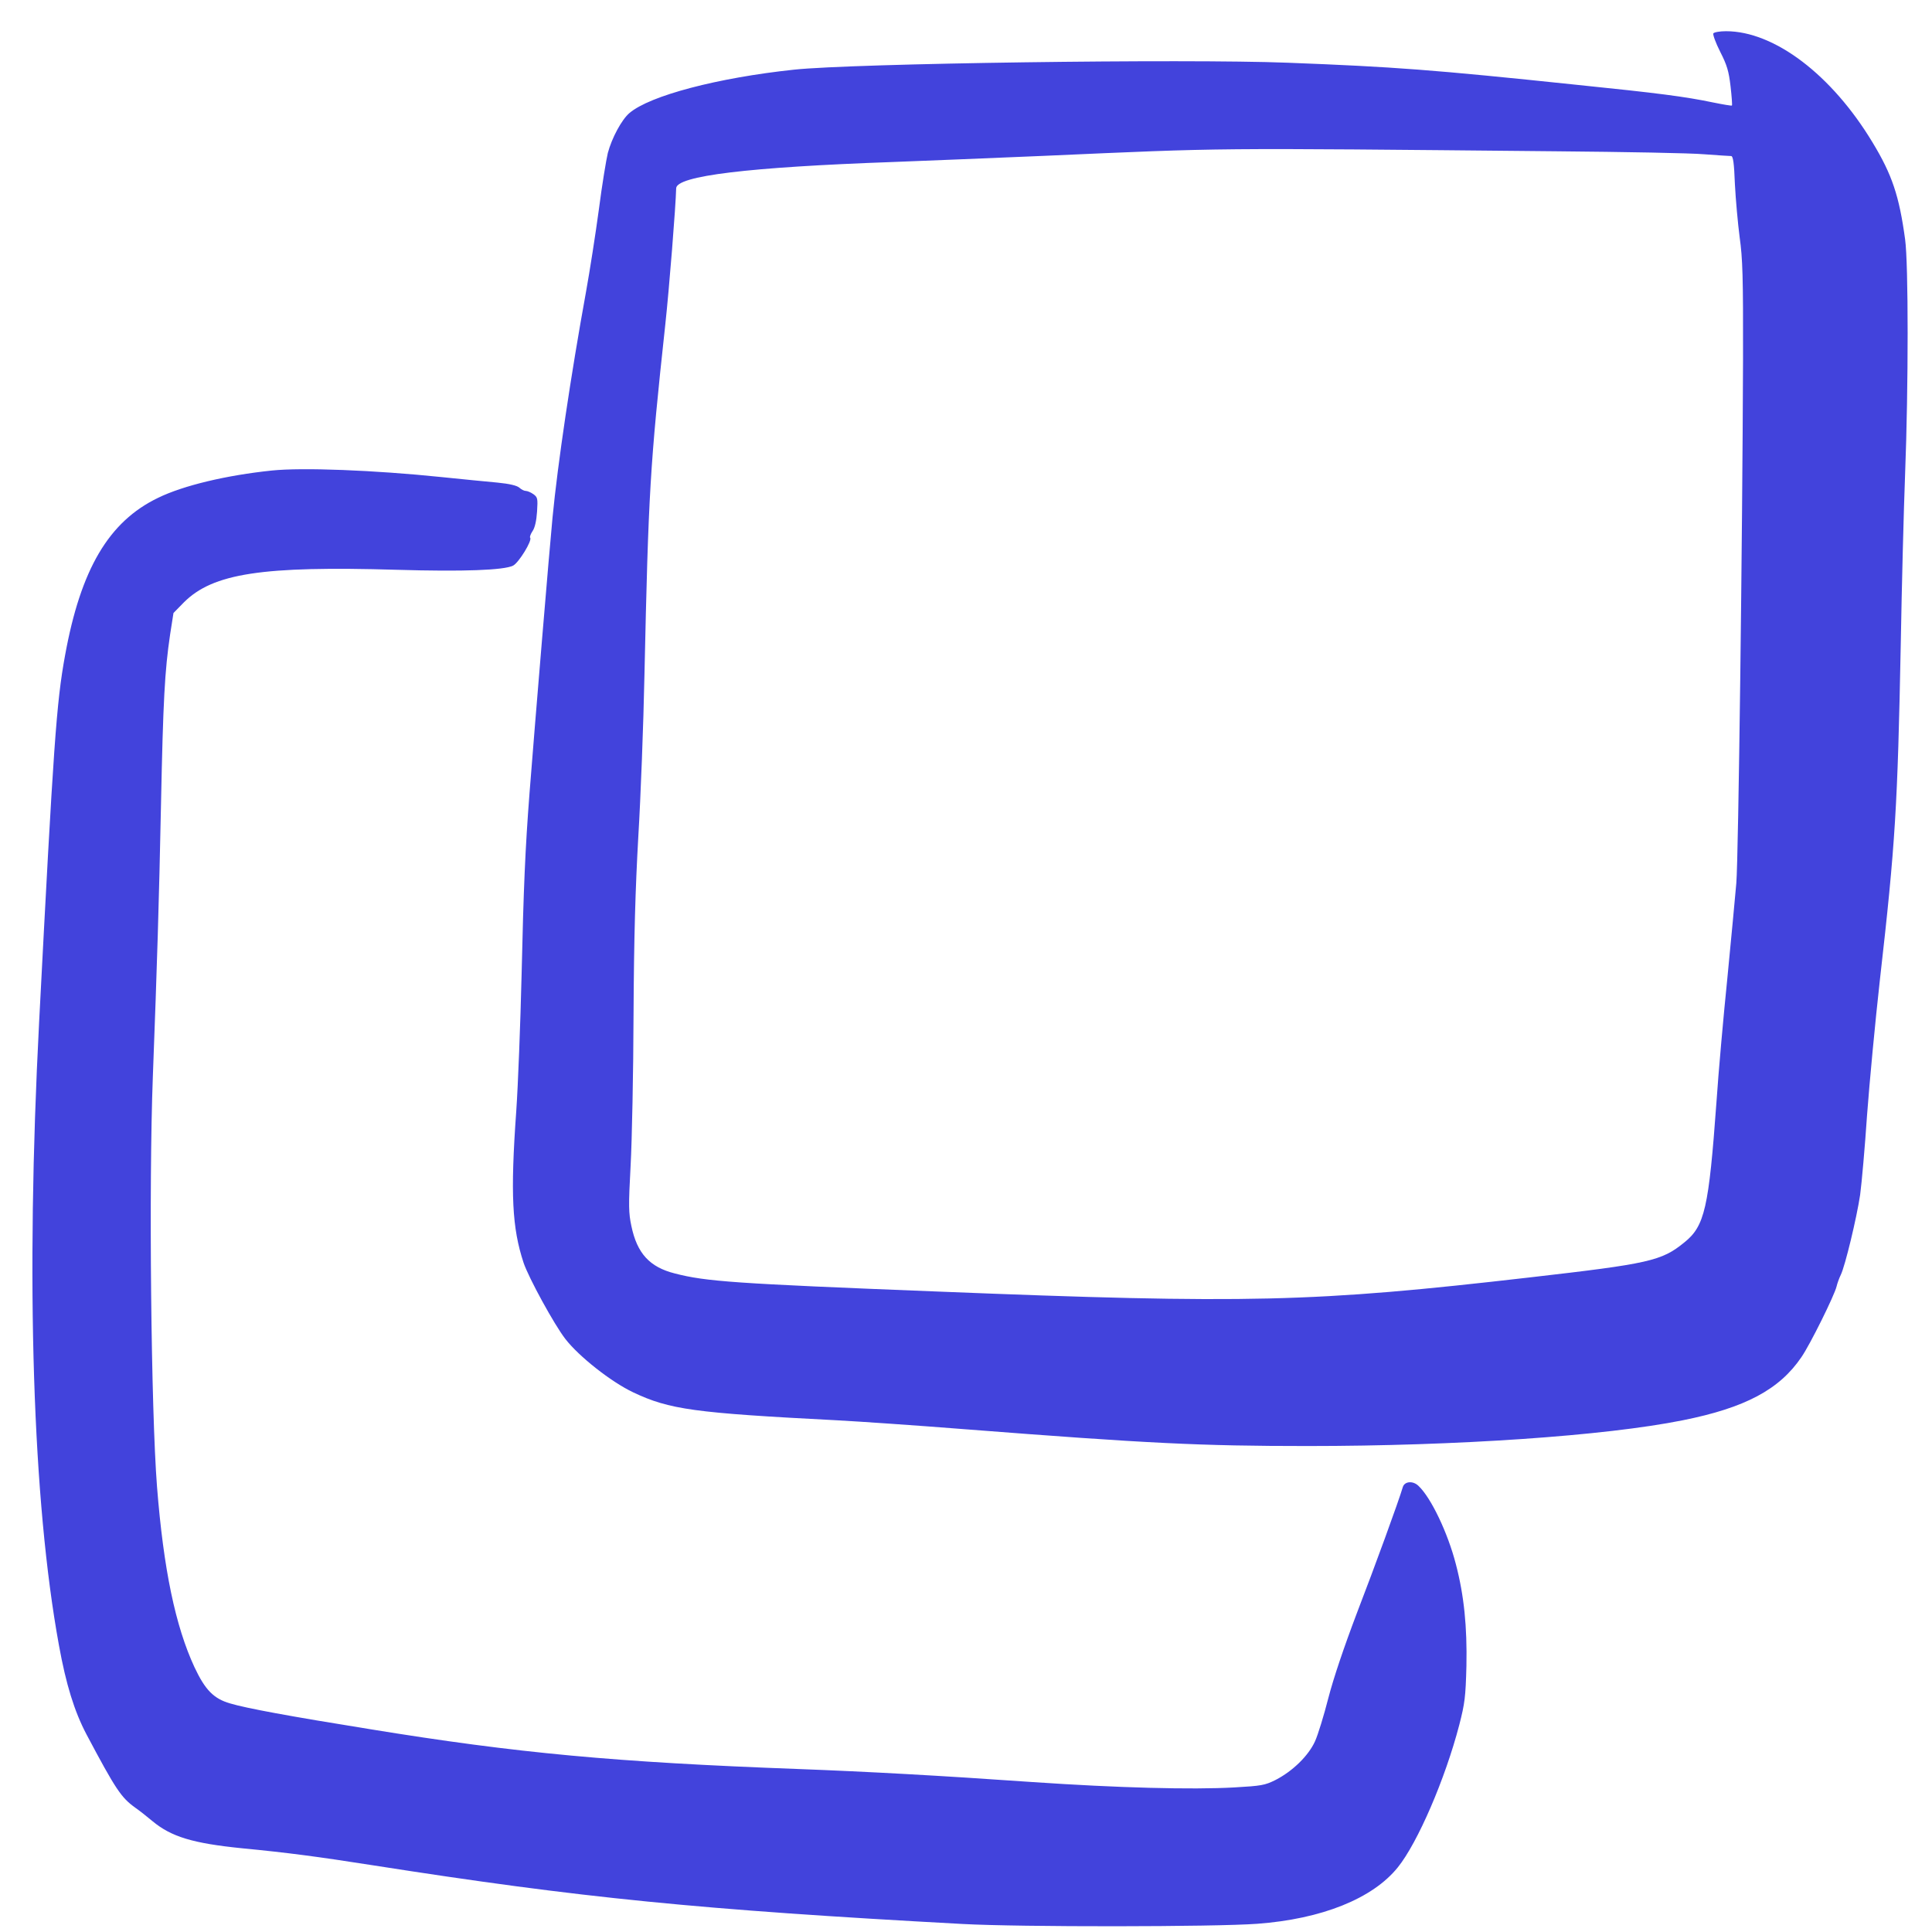 <svg width="52" height="52" viewBox="0 0 52 52" fill="none" xmlns="http://www.w3.org/2000/svg">
<path d="M46.114 0.899C46.098 0.931 46.178 1.155 46.3 1.395C46.482 1.752 46.53 1.912 46.578 2.323C46.61 2.6 46.626 2.829 46.615 2.84C46.605 2.851 46.38 2.813 46.119 2.76C45.351 2.6 44.653 2.509 42.413 2.28C38.541 1.875 37.548 1.8 34.653 1.688C31.884 1.581 22.973 1.704 21.372 1.875C19.319 2.093 17.49 2.573 16.941 3.043C16.733 3.219 16.466 3.715 16.359 4.12C16.317 4.296 16.204 4.973 16.119 5.635C16.029 6.301 15.874 7.293 15.773 7.853C15.362 10.115 15.01 12.488 14.871 13.933C14.796 14.691 14.396 19.496 14.252 21.347C14.135 22.867 14.092 23.901 14.039 26.227C14.007 27.56 13.943 29.219 13.895 29.907C13.735 32.141 13.783 33.048 14.092 33.987C14.231 34.397 14.919 35.656 15.218 36.04C15.581 36.509 16.445 37.192 17.042 37.475C18.023 37.939 18.679 38.029 22.519 38.227C23.122 38.259 24.669 38.365 25.959 38.467C30.903 38.851 32.306 38.92 35.191 38.92C39.212 38.92 43.197 38.648 45.292 38.227C46.972 37.891 47.895 37.4 48.487 36.525C48.722 36.184 49.373 34.867 49.431 34.627C49.453 34.536 49.501 34.403 49.543 34.317C49.66 34.083 49.975 32.771 50.066 32.157C50.108 31.843 50.194 30.877 50.252 30.013C50.316 29.149 50.471 27.501 50.599 26.36C51.015 22.707 51.074 21.693 51.159 17.347C51.186 15.789 51.239 13.725 51.276 12.76C51.367 10.413 51.367 7.101 51.276 6.44C51.117 5.272 50.925 4.701 50.402 3.837C49.303 2.013 47.757 0.84 46.455 0.84C46.29 0.84 46.135 0.867 46.114 0.899ZM41.906 4.072C43.724 4.088 45.506 4.12 45.868 4.152C46.231 4.179 46.556 4.2 46.594 4.2C46.647 4.2 46.674 4.392 46.695 4.957C46.717 5.379 46.775 6.019 46.823 6.387C46.903 6.957 46.919 7.432 46.914 9.667C46.898 14.456 46.791 23.096 46.733 23.773C46.7 24.141 46.594 25.288 46.492 26.328C46.386 27.363 46.252 28.867 46.199 29.661C45.991 32.52 45.885 33 45.33 33.443C44.722 33.939 44.386 34.013 41.181 34.381C35.346 35.053 33.607 35.096 25.186 34.76C19.773 34.547 19.005 34.493 18.162 34.275C17.485 34.104 17.148 33.736 16.994 33C16.919 32.648 16.914 32.456 16.973 31.373C17.01 30.696 17.047 28.861 17.052 27.293C17.063 25.203 17.101 23.928 17.18 22.52C17.244 21.464 17.319 19.496 17.346 18.147C17.453 13.251 17.495 12.536 17.906 8.739C18.012 7.768 18.189 5.533 18.199 5.069C18.204 4.733 20.135 4.499 24.039 4.36C24.892 4.328 26.716 4.253 28.093 4.195C33.058 3.976 32.402 3.981 41.906 4.072Z" fill="#4243DC"/>
<path d="M7.319 12.664C6.087 12.792 4.93 13.069 4.253 13.4C2.925 14.04 2.173 15.32 1.751 17.64C1.517 18.92 1.442 20.013 1.053 27.507C0.69 34.515 0.877 40.392 1.586 44.28C1.778 45.341 2.002 46.061 2.327 46.68C3.117 48.168 3.261 48.381 3.639 48.653C3.762 48.739 3.97 48.904 4.103 49.016C4.61 49.437 5.186 49.613 6.519 49.747C7.735 49.864 8.546 49.971 10.039 50.205C15.655 51.085 18.829 51.4 25.906 51.784C27.463 51.869 32.695 51.864 33.837 51.779C35.575 51.651 36.946 51.101 37.623 50.259C38.157 49.597 38.898 47.88 39.277 46.424C39.426 45.843 39.447 45.677 39.469 44.84C39.49 43.784 39.405 42.941 39.186 42.104C38.967 41.251 38.514 40.307 38.178 39.992C38.029 39.848 37.805 39.869 37.757 40.024C37.645 40.408 36.994 42.189 36.525 43.405C36.167 44.349 35.89 45.171 35.751 45.709C35.634 46.168 35.474 46.691 35.394 46.867C35.218 47.256 34.791 47.672 34.333 47.907C34.045 48.051 33.954 48.067 33.218 48.109C32.082 48.173 30.071 48.12 27.799 47.965C25.282 47.789 23.341 47.683 21.479 47.613C16.583 47.432 13.917 47.187 9.959 46.541C7.767 46.189 6.621 45.976 6.194 45.848C5.751 45.72 5.522 45.485 5.234 44.872C4.722 43.768 4.402 42.243 4.226 40.013C4.066 37.955 4.002 31.923 4.114 28.973C4.231 25.88 4.279 24.307 4.333 21.667C4.391 18.835 4.434 18.061 4.578 17.08L4.669 16.499L4.951 16.211C5.735 15.432 7.053 15.229 10.679 15.336C12.482 15.389 13.565 15.347 13.81 15.224C13.965 15.144 14.333 14.541 14.269 14.472C14.253 14.456 14.279 14.376 14.333 14.296C14.397 14.205 14.439 14.013 14.455 13.768C14.477 13.416 14.471 13.384 14.354 13.299C14.285 13.251 14.194 13.213 14.151 13.213C14.109 13.213 14.034 13.176 13.981 13.128C13.917 13.069 13.714 13.021 13.389 12.989C13.117 12.963 12.439 12.899 11.879 12.84C10.066 12.653 8.141 12.579 7.319 12.664Z" fill="#4243DC"/>
</svg>
